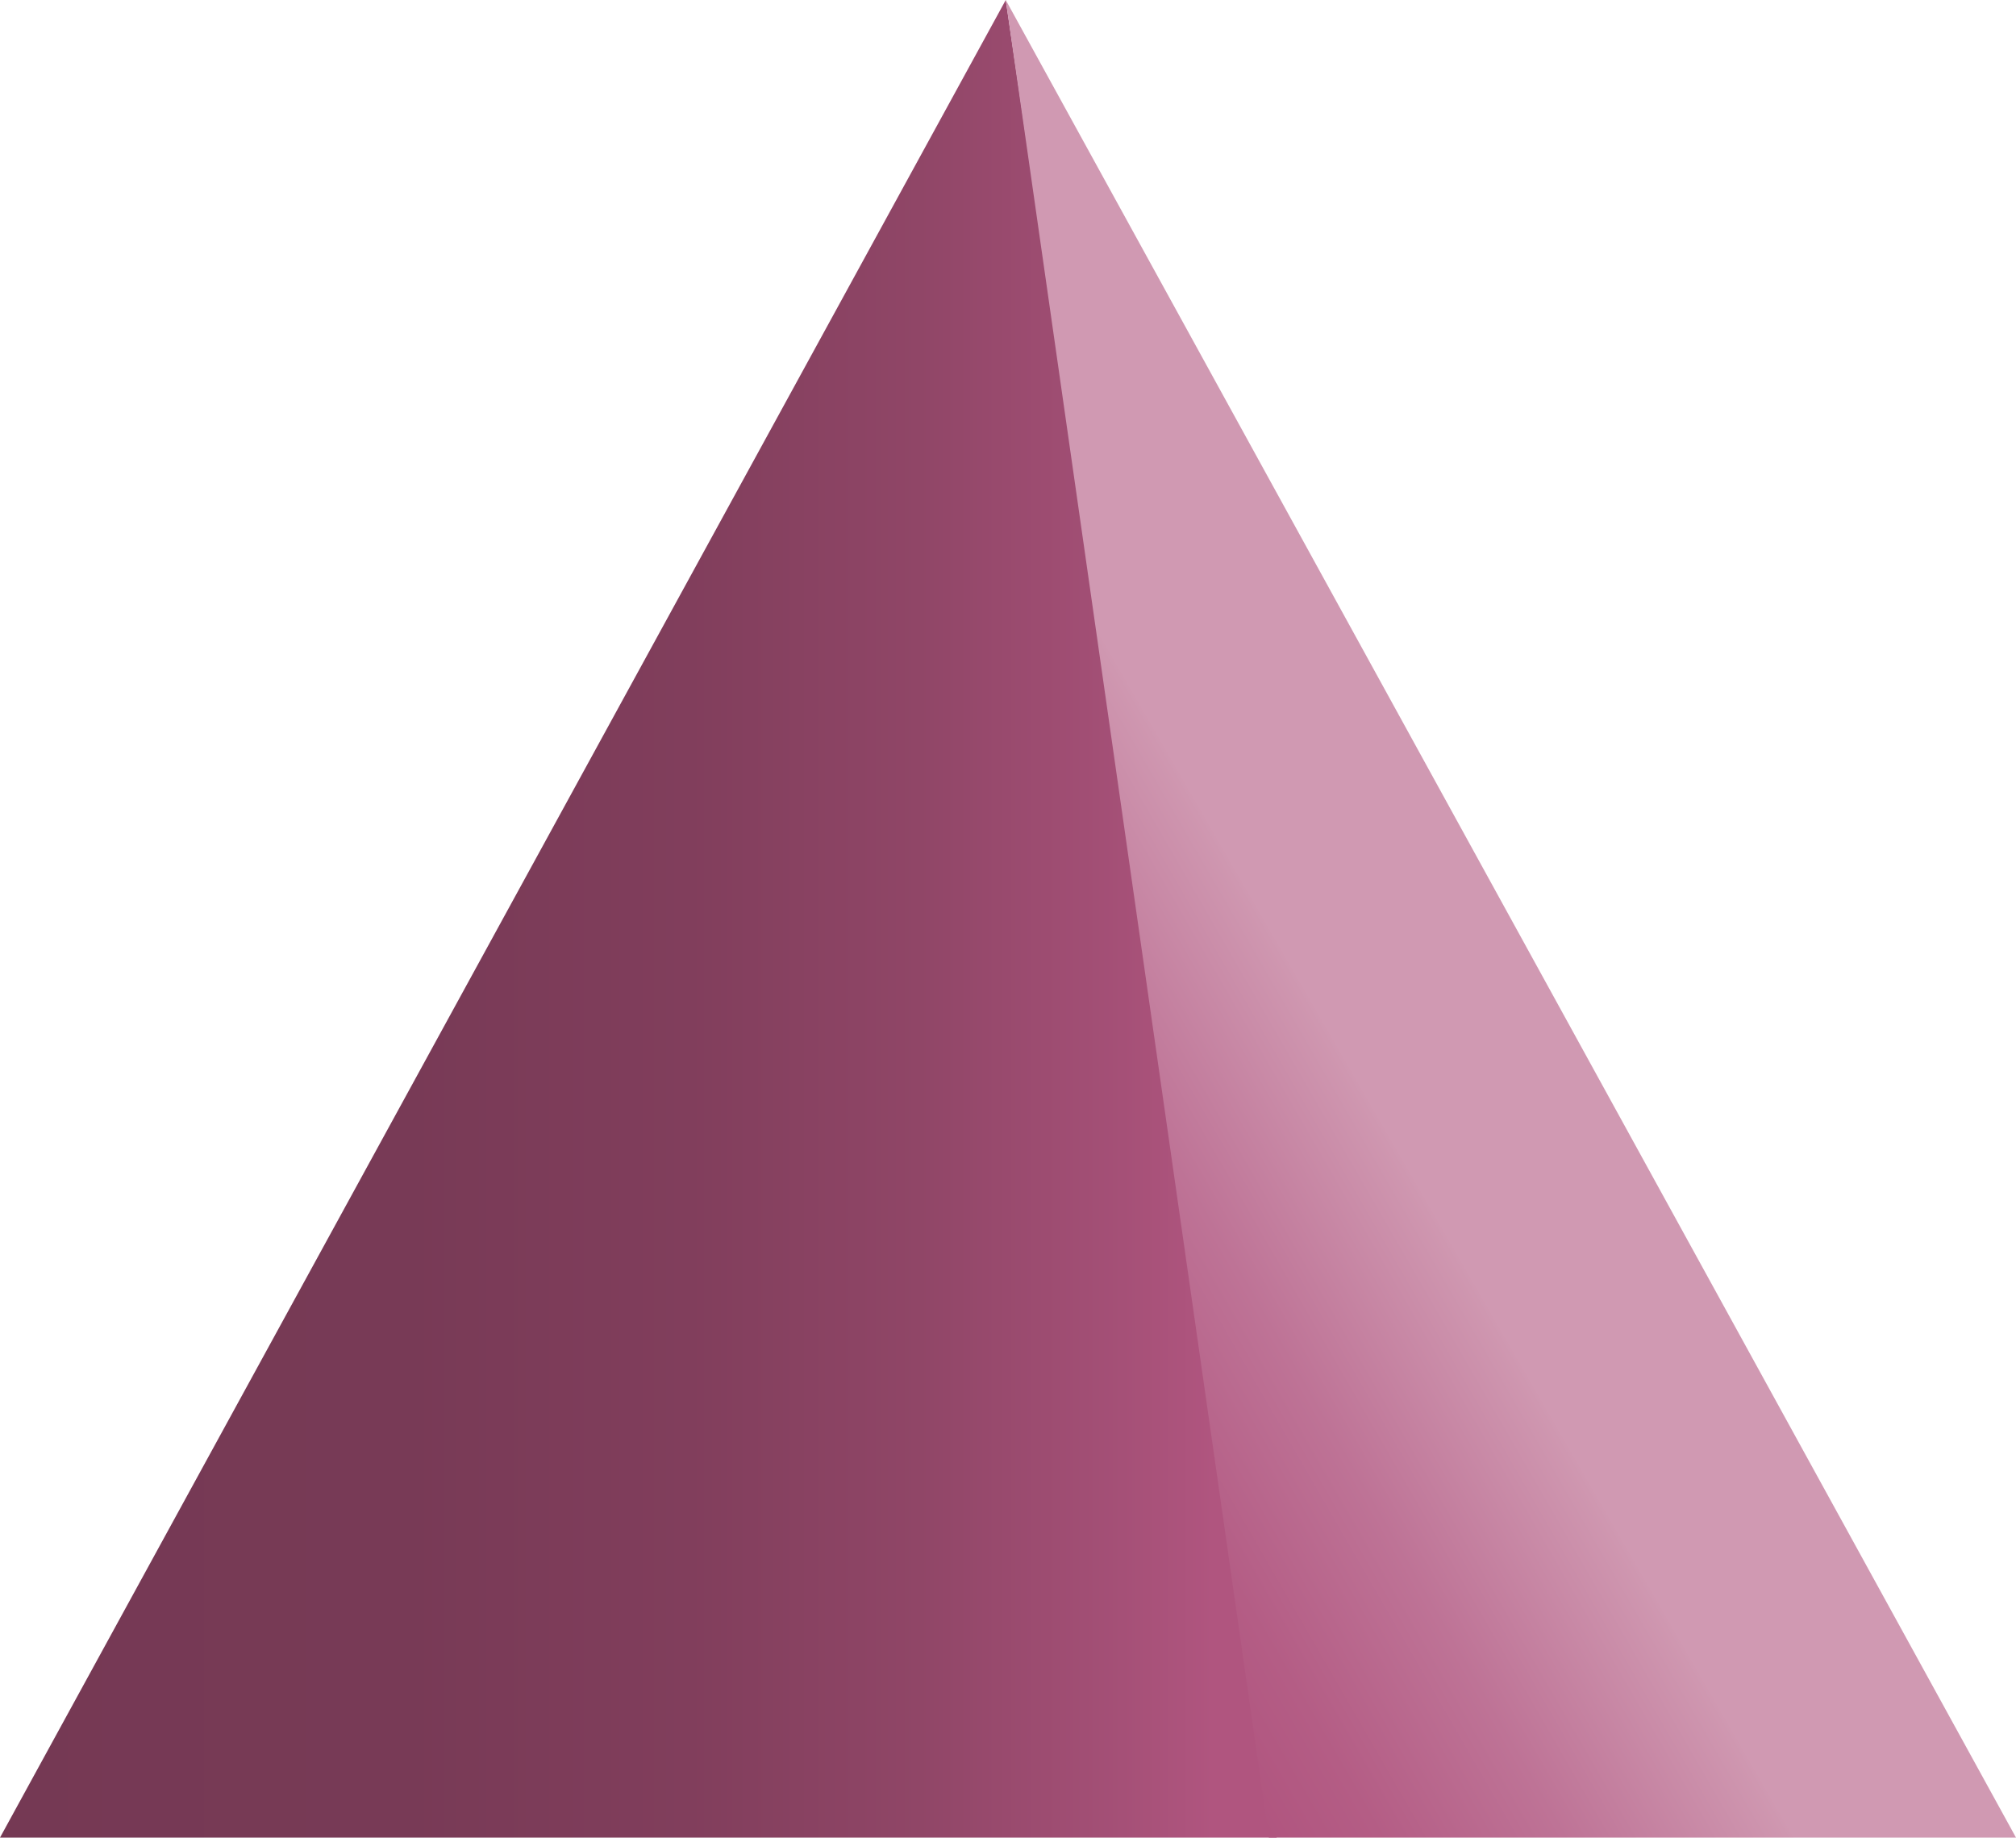 <svg id="77abe7fa-850f-485a-ba20-b679379547ee" data-name="Ebene 1" xmlns="http://www.w3.org/2000/svg" xmlns:xlink="http://www.w3.org/1999/xlink" viewBox="0 0 98.76 90.01"><defs><linearGradient id="2674e01b-8a55-4a2e-91a9-0cda739b8b1e" x1="62.54" y1="45" x2="0" y2="45" gradientUnits="userSpaceOnUse"><stop offset="0.05" stop-color="#b0557f"/><stop offset="0.12" stop-color="#a55077"/><stop offset="0.28" stop-color="#904667"/><stop offset="0.46" stop-color="#813e5c"/><stop offset="0.68" stop-color="#783a56"/><stop offset="1" stop-color="#753954"/></linearGradient><linearGradient id="4d30f22d-5790-4fb7-a375-0a5e65703b8a" x1="74.95" y1="44.47" x2="45.64" y2="61.39" gradientUnits="userSpaceOnUse"><stop offset="0.34" stop-color="#d099b2"/><stop offset="0.35" stop-color="#cf97b0"/><stop offset="0.63" stop-color="#be7396"/><stop offset="0.86" stop-color="#b45d85"/><stop offset="1" stop-color="#b0557f"/></linearGradient></defs><title>Key</title><polyline points="62.54 90.01 49.27 0 0 90.01 62.54 90.01" fill="url(#2674e01b-8a55-4a2e-91a9-0cda739b8b1e)"/><polygon points="98.76 90.01 49.27 0 62.16 90.01 98.76 90.01" fill="url(#4d30f22d-5790-4fb7-a375-0a5e65703b8a)"/></svg>